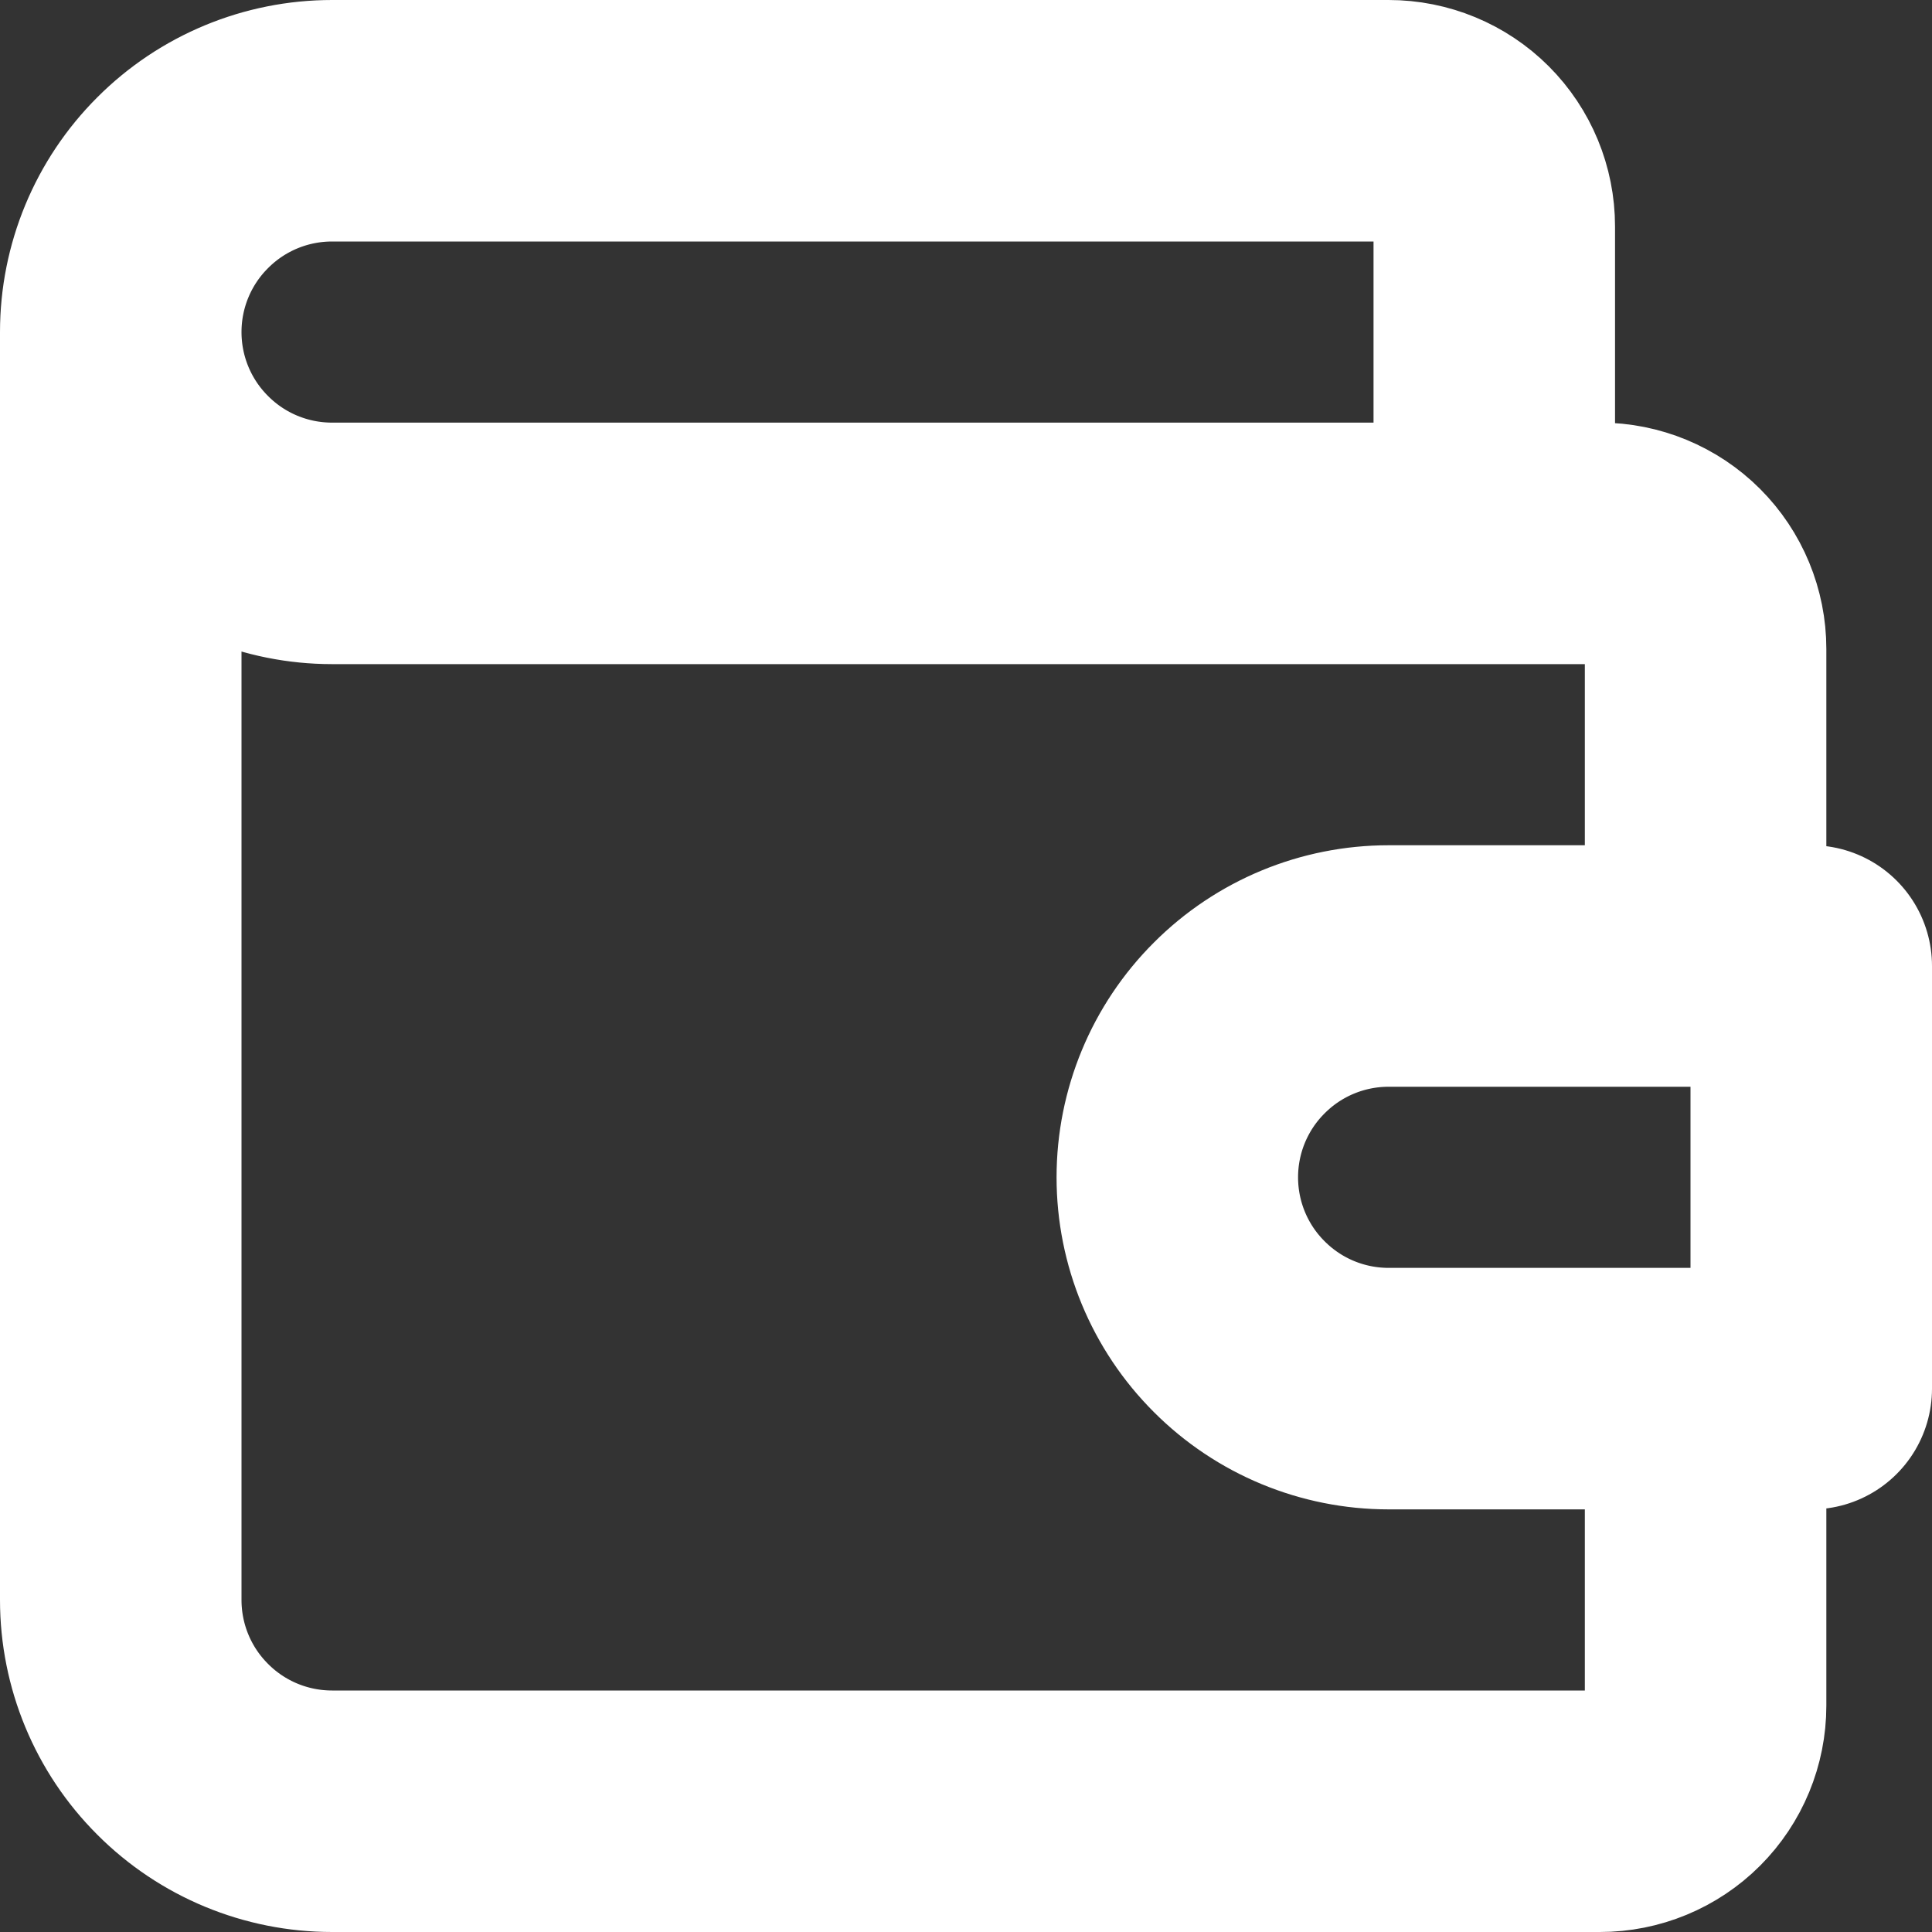 <svg xmlns="http://www.w3.org/2000/svg" width="16" height="16" viewBox="0 0 16 16" fill="none">
  <rect x="0" y="0" width="16" height="16" fill="#333333" stroke="none"/>
  <path d="M12.375 4.5V1.875C12.375 1.643 12.283 1.42 12.119 1.256C11.955 1.092 11.732 1 11.5 1H2.75C2.286 1 1.841 1.184 1.513 1.513C1.184 1.841 1 2.286 1 2.75M1 2.75C1 3.214 1.184 3.659 1.513 3.987C1.841 4.316 2.286 4.5 2.75 4.5H13.25C13.482 4.5 13.705 4.592 13.869 4.756C14.033 4.92 14.125 5.143 14.125 5.375V8M1 2.75V13.25C1 13.714 1.184 14.159 1.513 14.487C1.841 14.816 2.286 15 2.75 15H13.25C13.482 15 13.705 14.908 13.869 14.744C14.033 14.58 14.125 14.357 14.125 14.125V11.5M15 8V11.5H11.5C11.036 11.5 10.591 11.316 10.263 10.987C9.934 10.659 9.75 10.214 9.75 9.75C9.75 9.286 9.934 8.841 10.263 8.513C10.591 8.184 11.036 8 11.5 8H15Z" stroke="#fff" stroke-width="2" stroke-linecap="round" stroke-linejoin="round"/>
</svg>